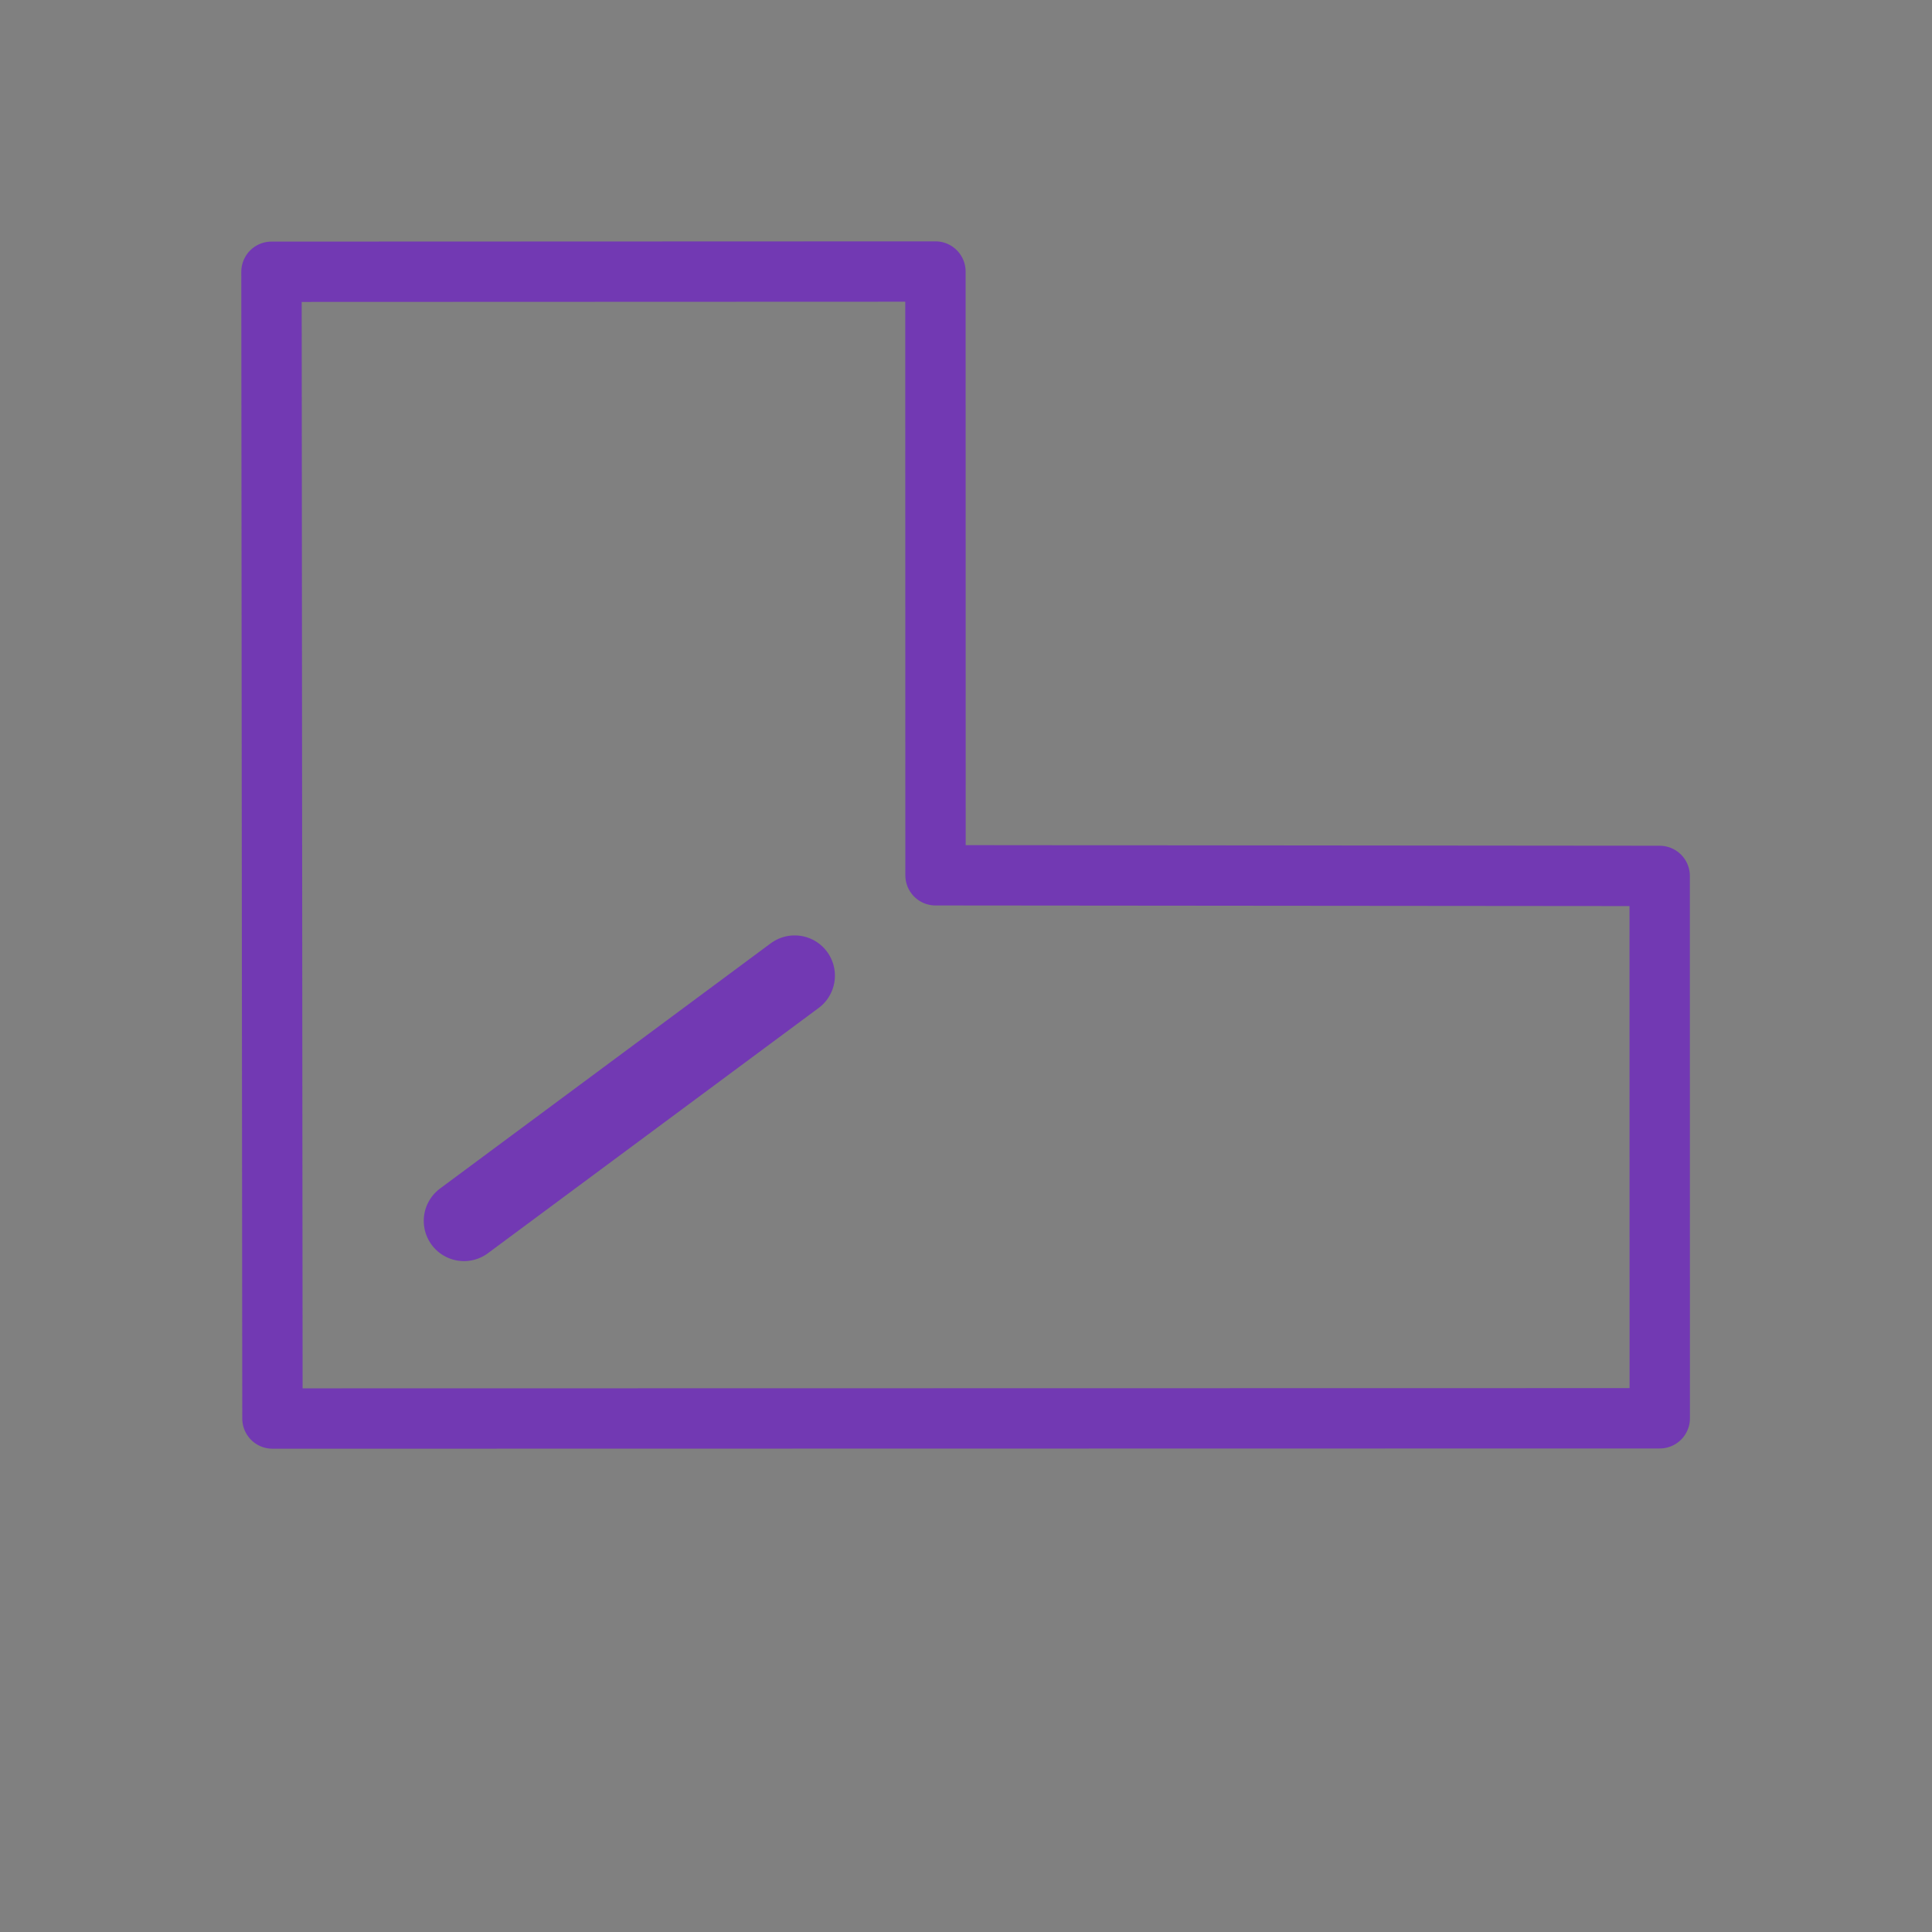 <svg height="32" width="32" xmlns="http://www.w3.org/2000/svg"><rect width="100%" height="100%" fill="#808080" stroke="none"/><g stroke="#7239b3" stroke-linecap="round" transform="matrix(1.333 0 0 1.333 -4 5.833)"><path d="m6.374-.999.012 14.249 17.238-.003-.001-6.739-8.998-.008-.001-7.502z" fill="none" stroke-linejoin="round" stroke-width=".75"/><path d="m5.859 16.047 4.109-3.047" fill="#ededeb" fill-rule="evenodd" stroke-linejoin="bevel" transform="translate(2.907 -5.253)"/></g></svg>